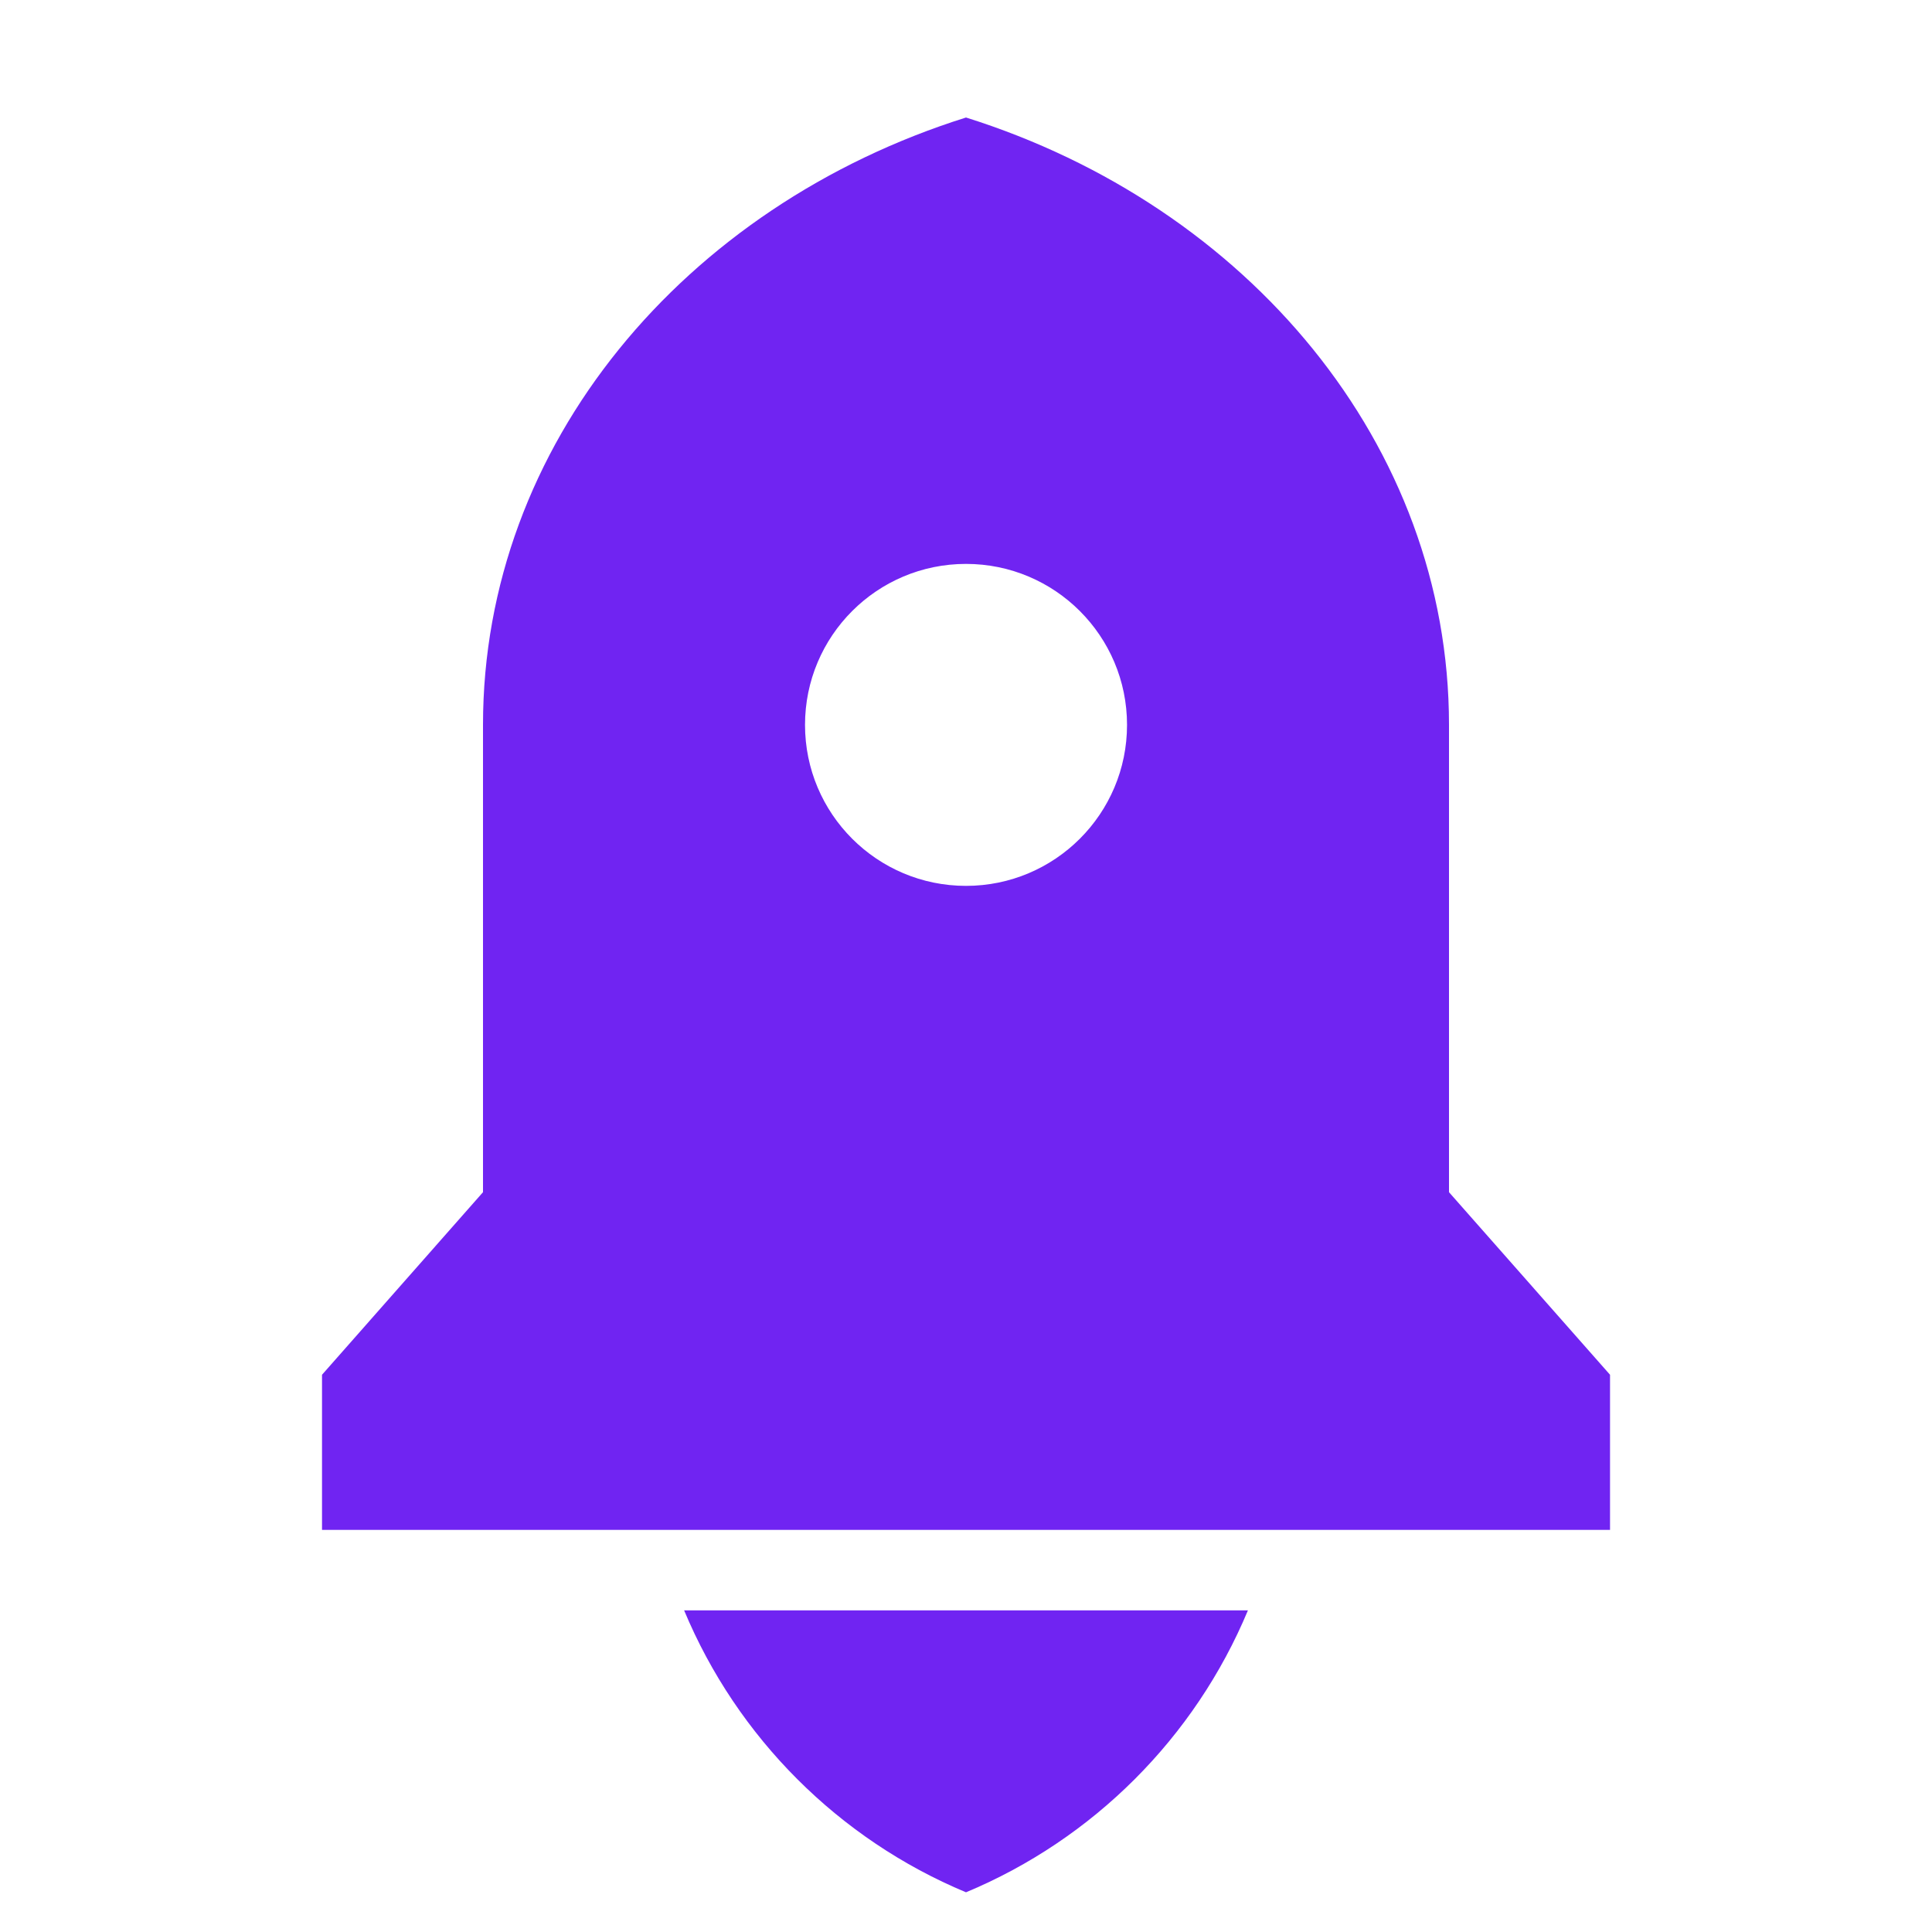 <svg width="40" height="40" viewBox="0 0 40 40" fill="none" xmlns="http://www.w3.org/2000/svg">
<g id="icon/&#232;&#175;&#132;&#229;&#174;&#161;/&#232;&#191;&#155;&#233;&#152;&#182;&#232;&#175;&#132;&#229;&#174;&#161;">
<path id="Vector" d="M14.164 33.341H25.837C24.739 35.974 22.633 38.08 20 39.178C17.368 38.08 15.262 35.974 14.164 33.341ZM30 24.683L33.334 28.463V31.675H6.667V28.463L10 24.683V15.008C10 9.203 14.174 4.264 20 2.433C25.826 4.264 30 9.203 30 15.008V24.683ZM20 18.341C21.841 18.341 23.334 16.849 23.334 15.008C23.334 13.167 21.841 11.675 20 11.675C18.159 11.675 16.667 13.167 16.667 15.008C16.667 16.849 18.159 18.341 20 18.341Z" fill="#7024F2"/>
</g>
</svg>
